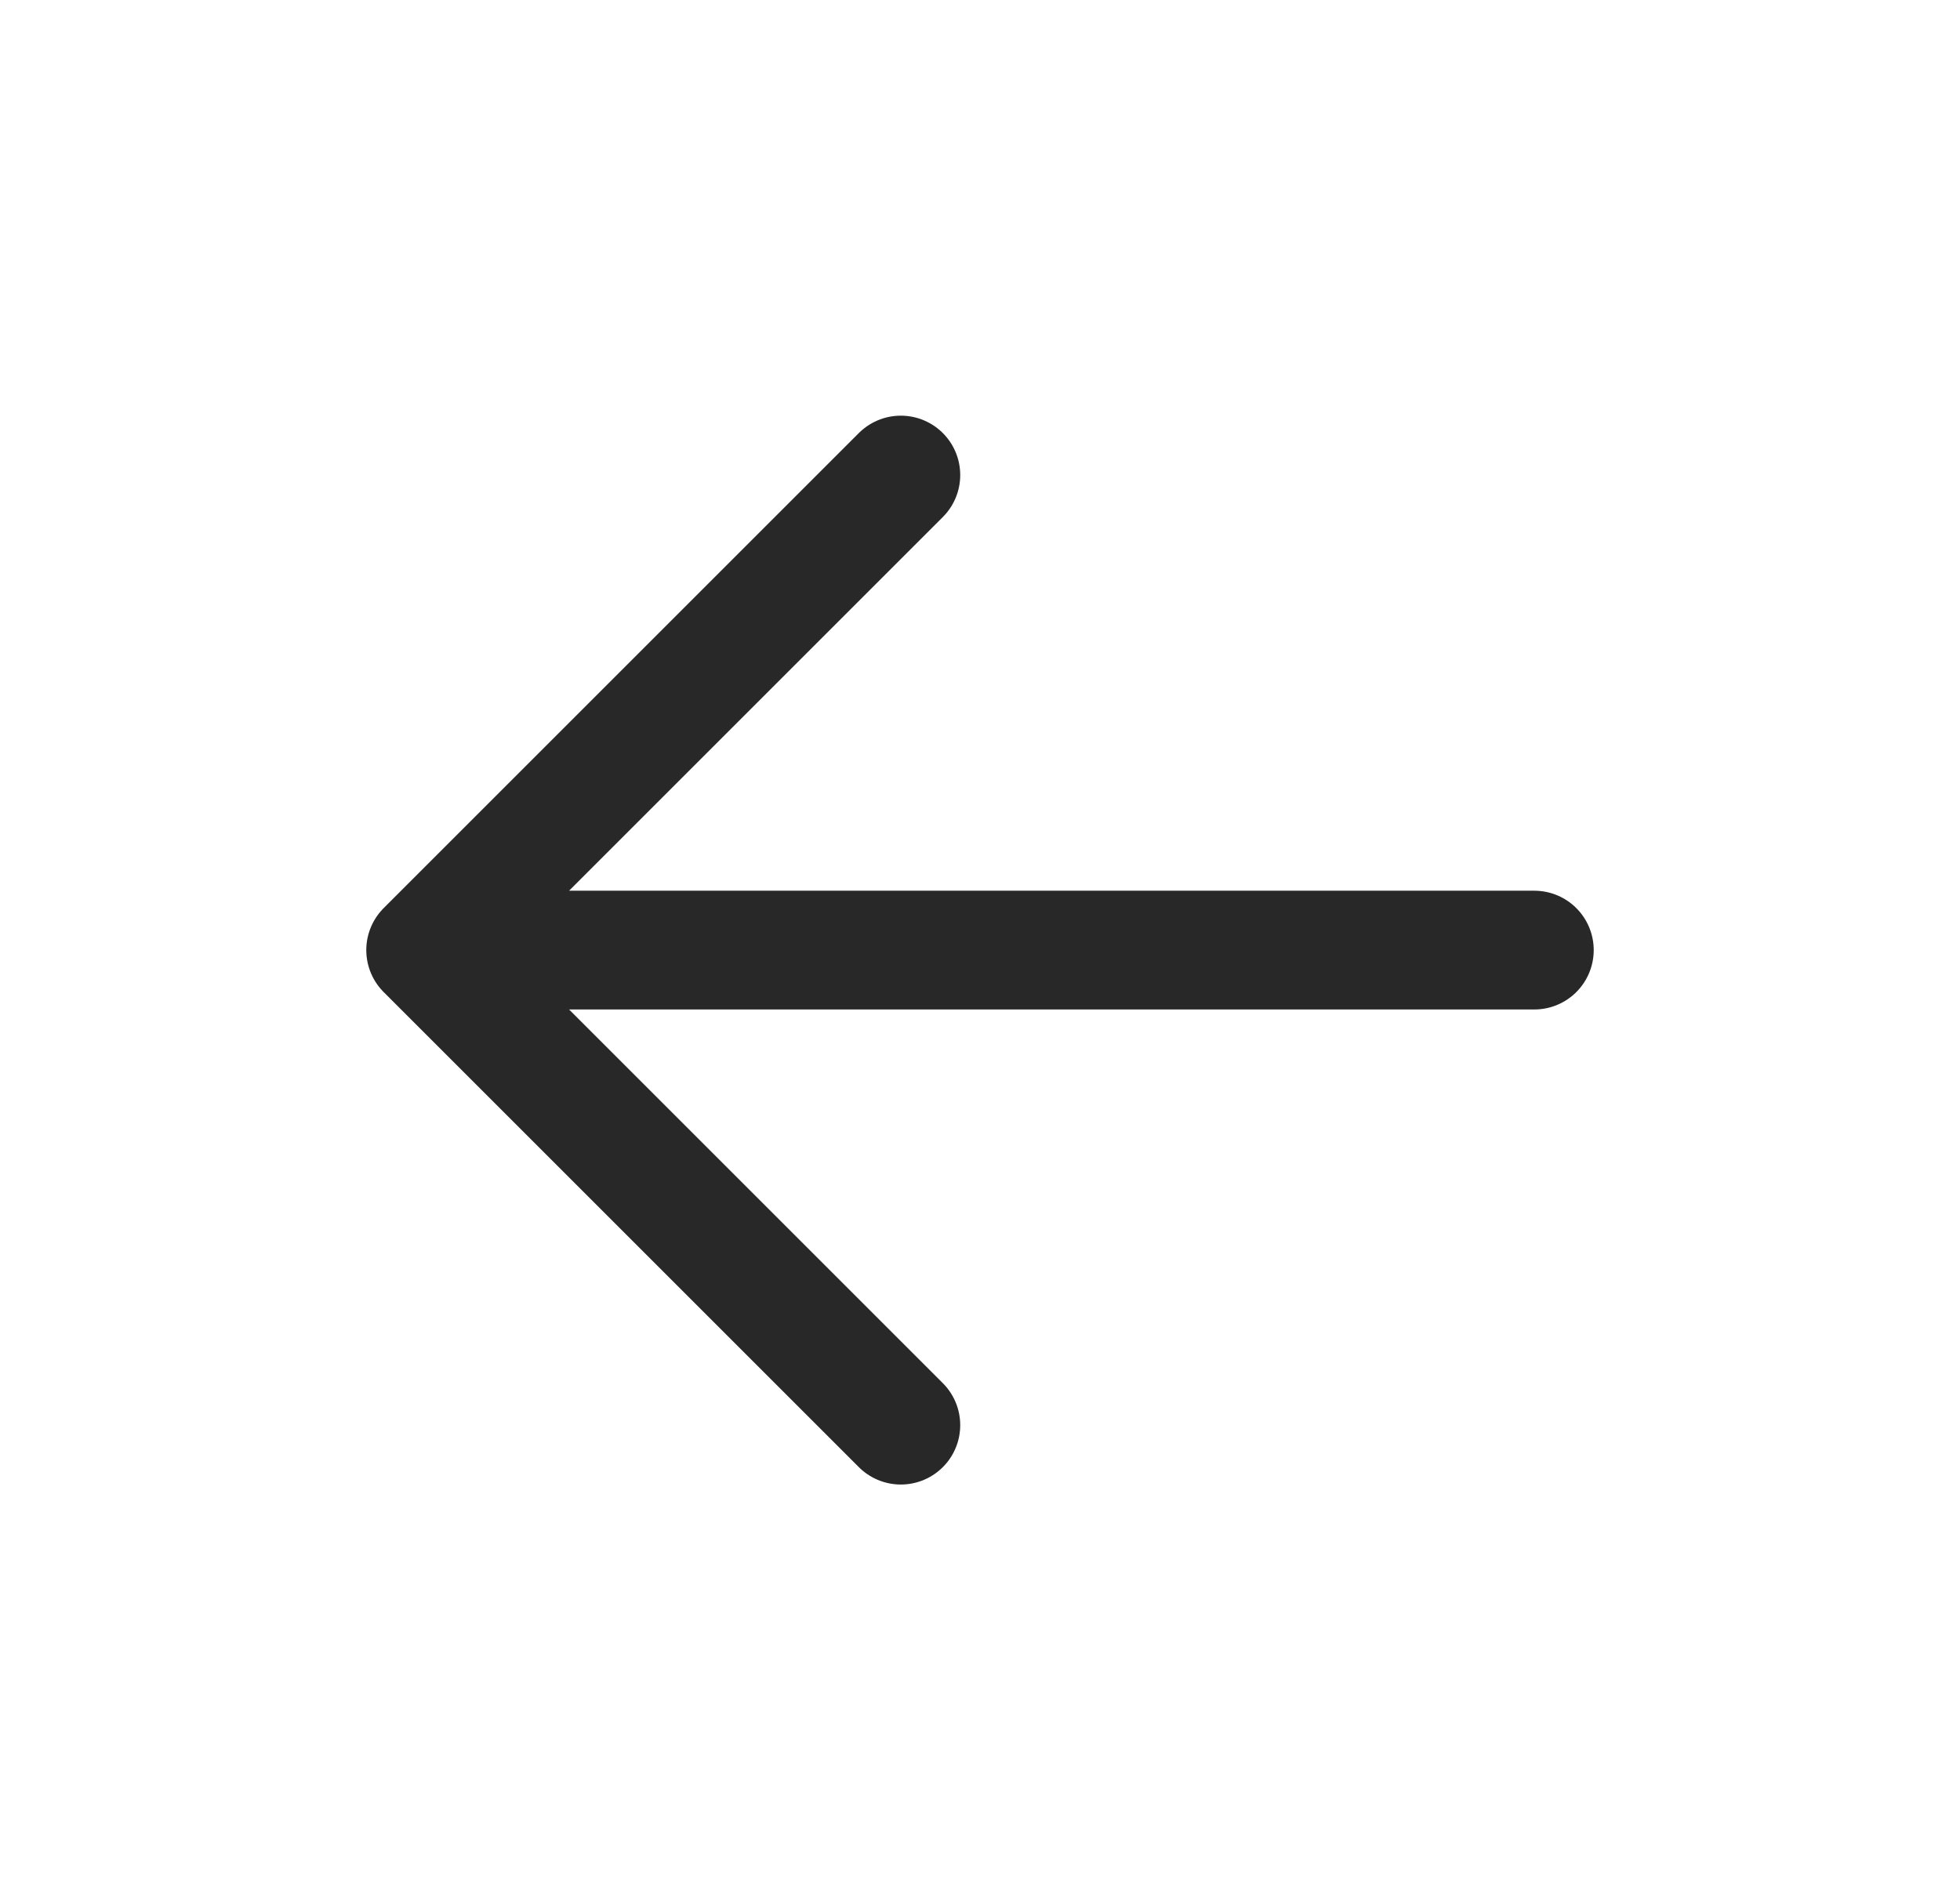 <svg width="33" height="32" fill="none" xmlns="http://www.w3.org/2000/svg"><path d="M7.167 16h18.666M7.167 16l8 8m-8-8l8-8" stroke="#282828" stroke-width="2" stroke-linecap="round" stroke-linejoin="round"/></svg>